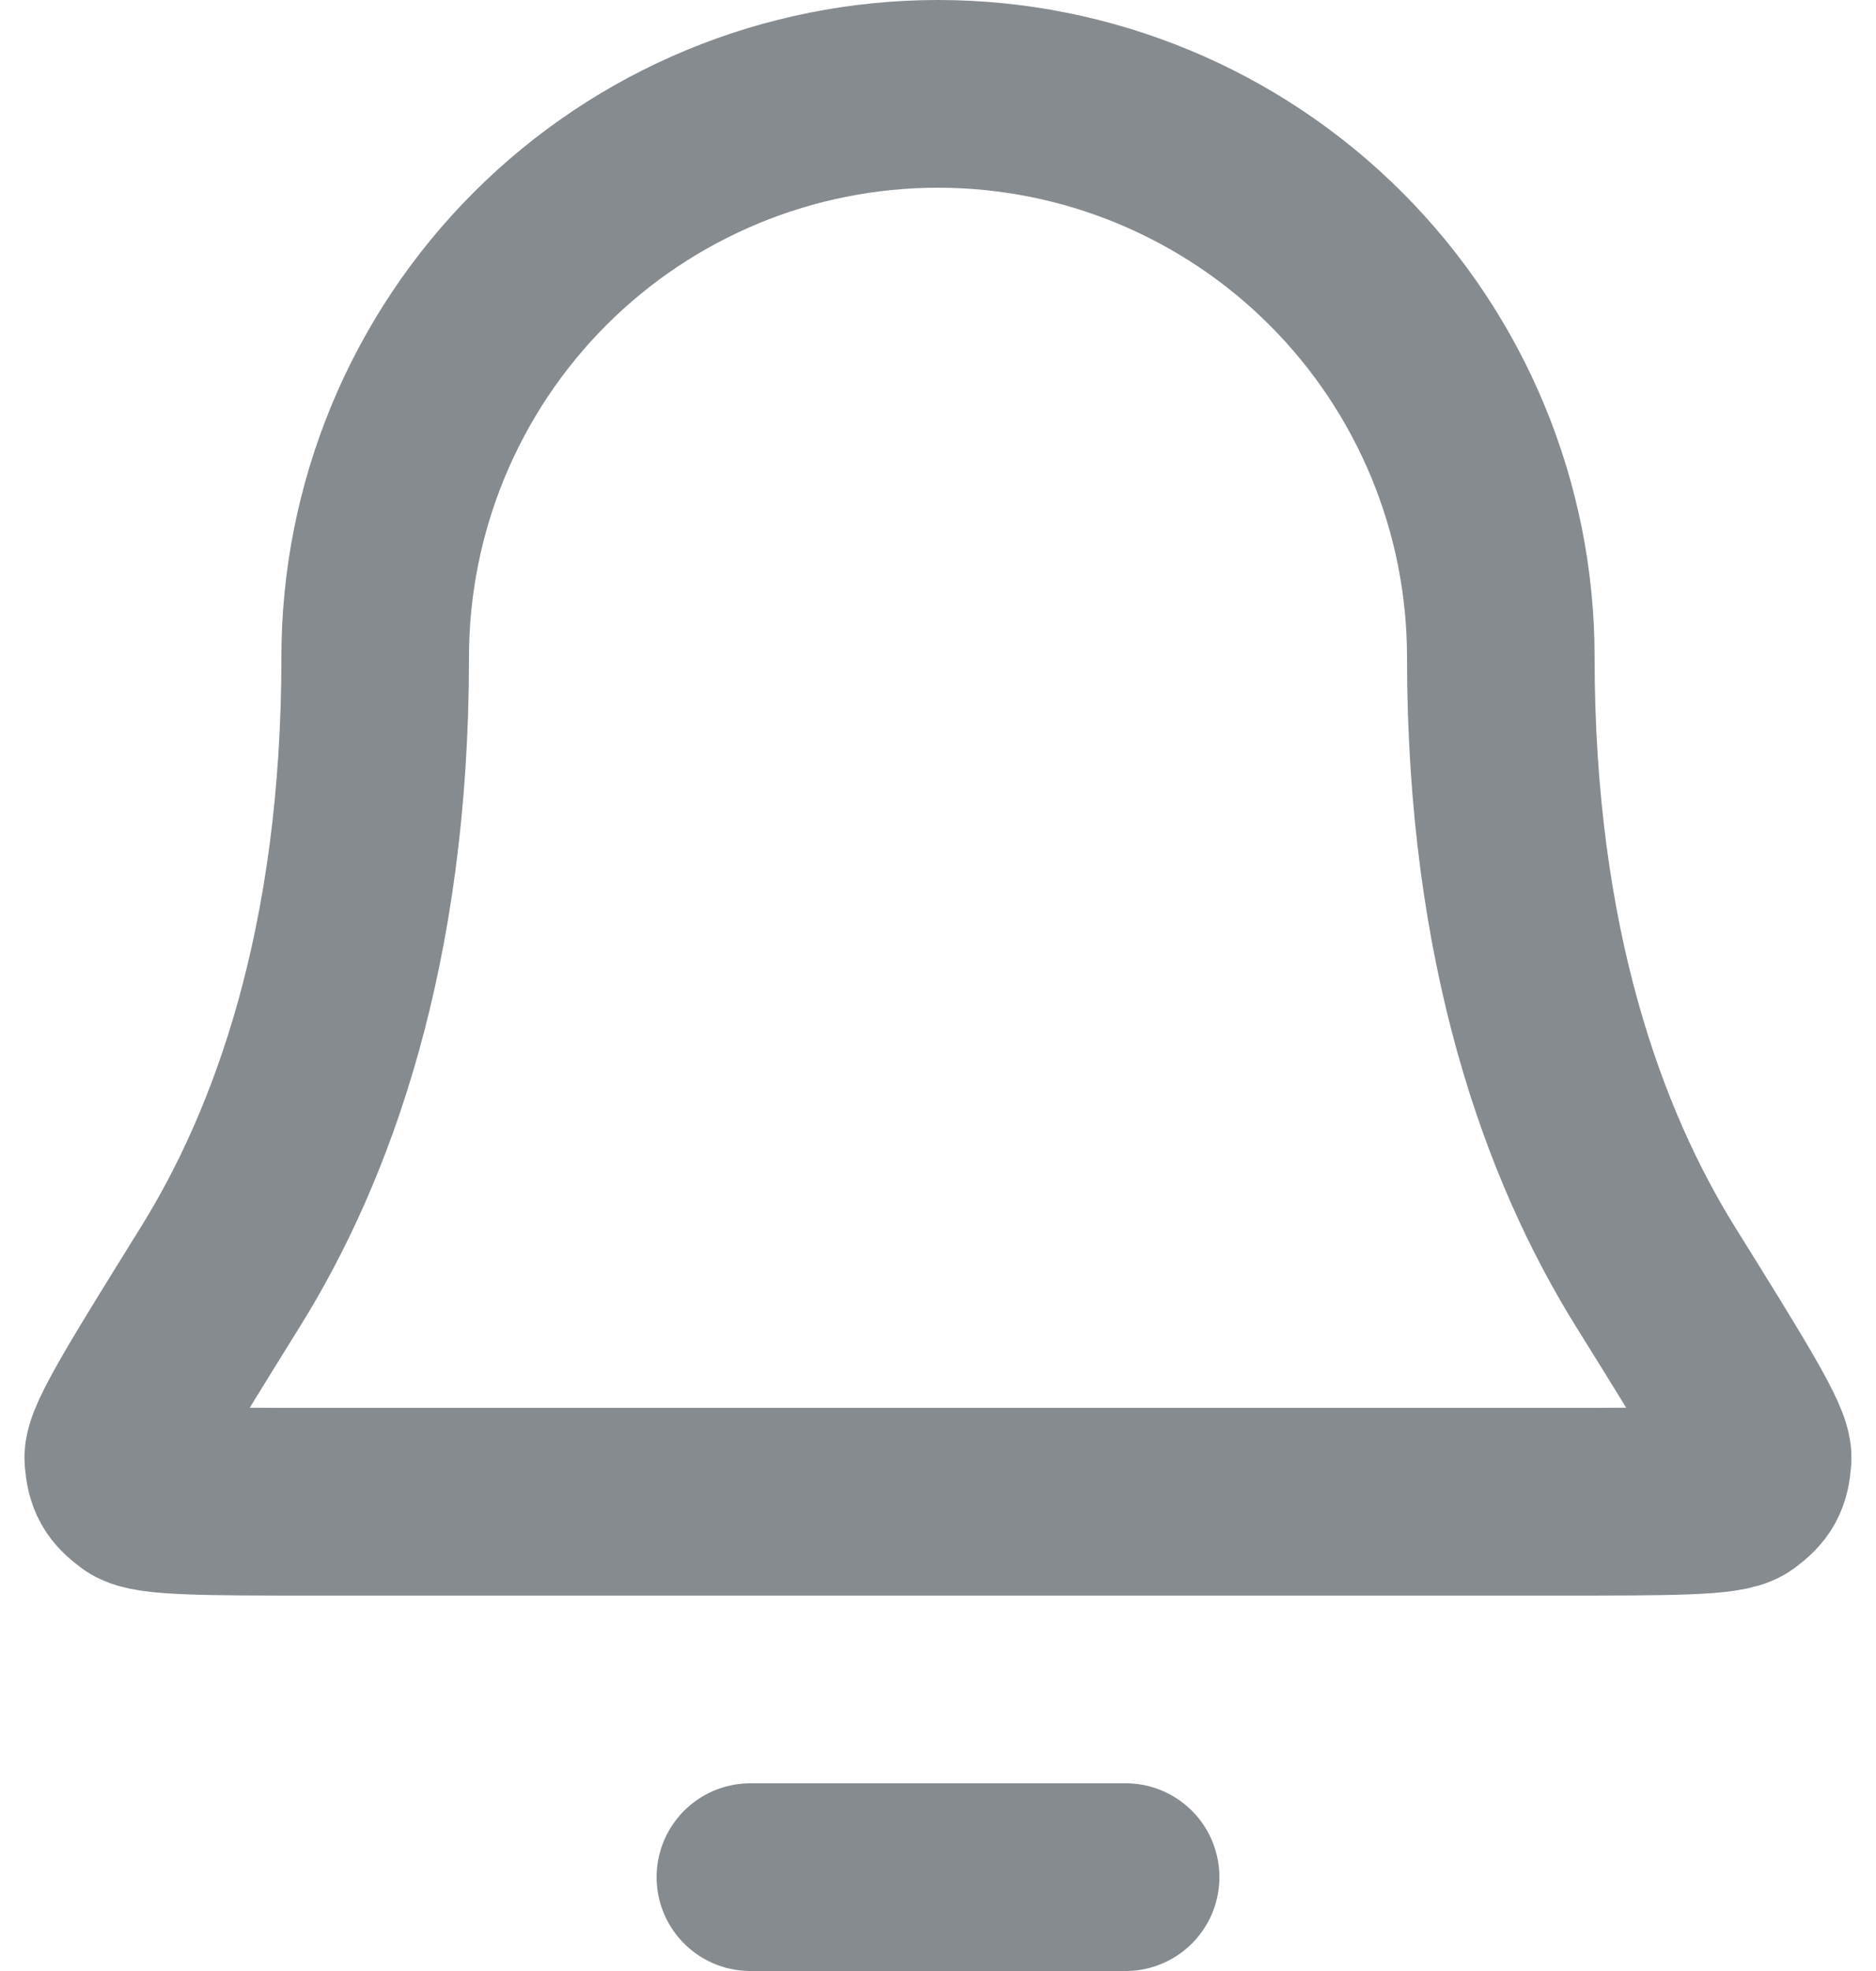 <svg width="20" height="21" viewBox="0 0 20 21" fill="none" xmlns="http://www.w3.org/2000/svg">
<path d="M12 20H8M16 7C16 5.409 15.368 3.883 14.242 2.757C13.117 1.632 11.591 1 10 1C8.408 1 6.882 1.632 5.757 2.757C4.632 3.883 4 5.409 4 7C4 10.09 3.22 12.206 2.349 13.605C1.615 14.786 1.248 15.376 1.261 15.541C1.276 15.723 1.315 15.793 1.462 15.902C1.594 16 2.192 16 3.389 16H16.611C17.807 16 18.405 16 18.538 15.902C18.685 15.793 18.724 15.723 18.738 15.541C18.752 15.376 18.385 14.786 17.65 13.605C16.779 12.206 16 10.09 16 7Z" stroke="#868B90" stroke-width="2" stroke-linecap="round" stroke-linejoin="round"/>
</svg>

